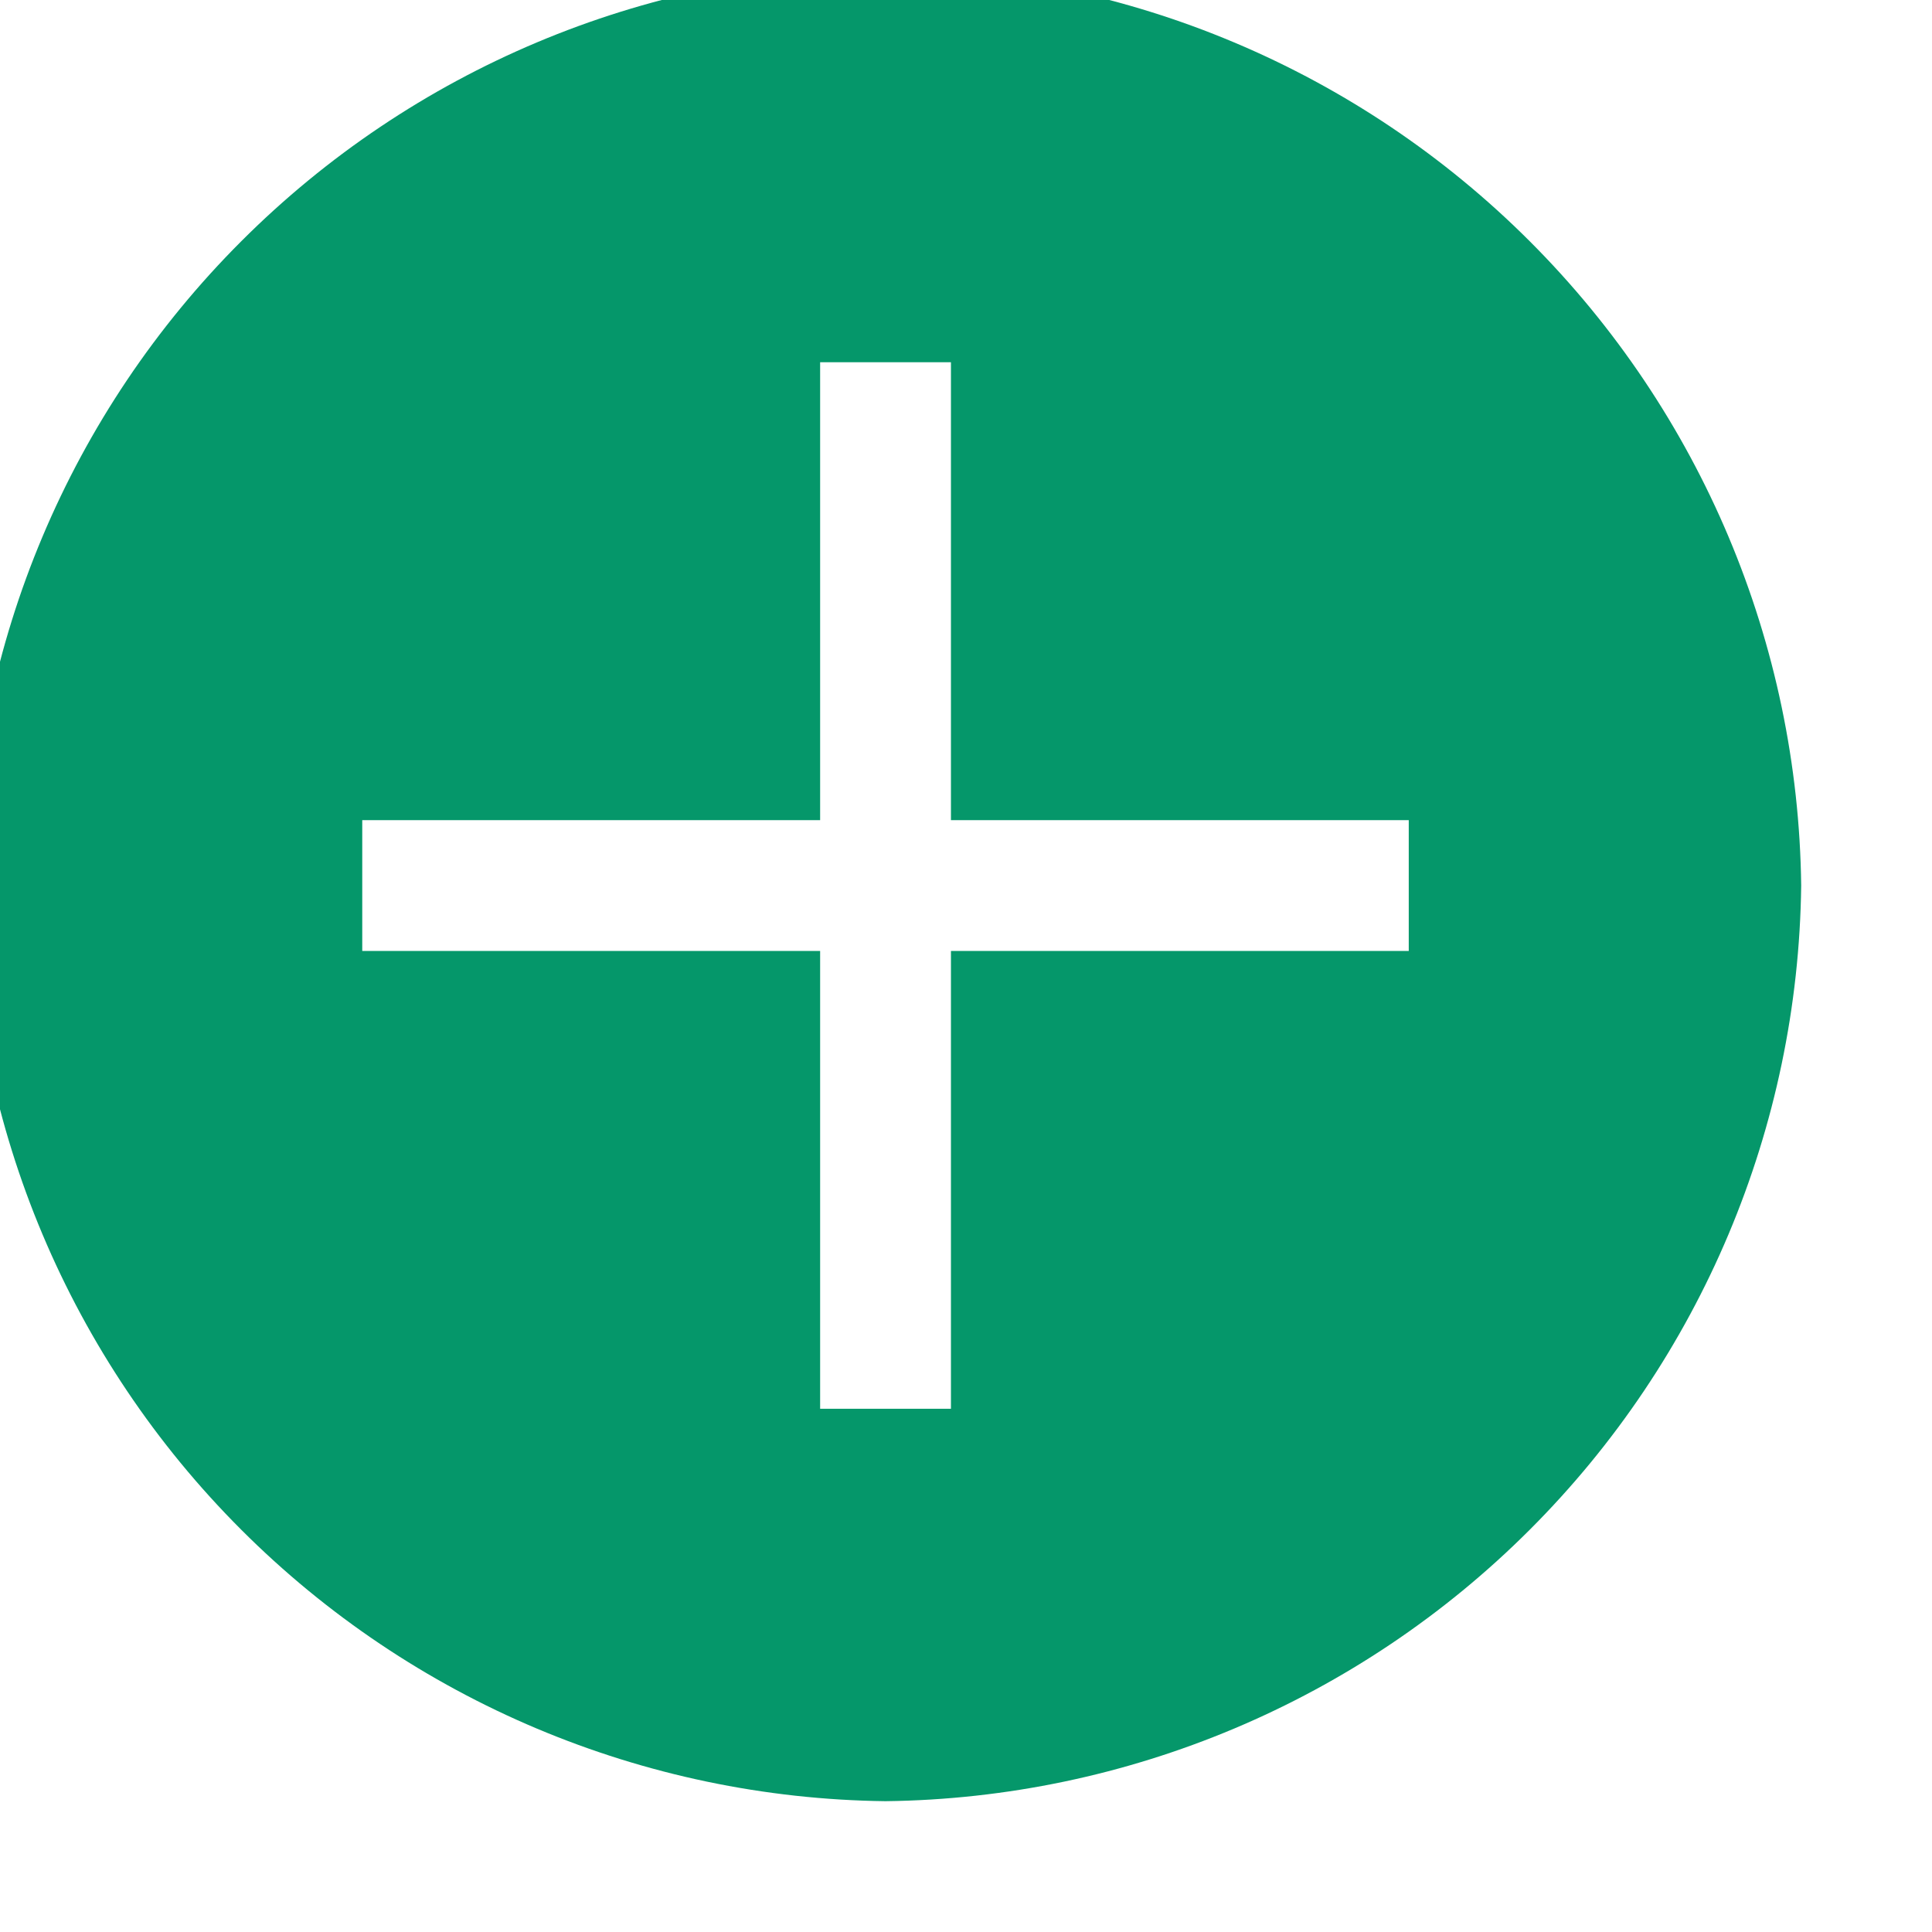 <svg width="24" height="24" viewBox="0 0 24 24" fill="none" xmlns="http://www.w3.org/2000/svg" xmlns:xlink="http://www.w3.org/1999/xlink">
<path d="M11,-0.375C7.994,-0.339 5.122,0.871 2.997,2.997C0.871,5.122 -0.339,7.994 -0.375,11C-0.339,14.006 0.871,16.878 2.997,19.003C5.122,21.129 7.994,22.339 11,22.375C14.006,22.339 16.878,21.129 19.003,19.003C21.129,16.878 22.339,14.006 22.375,11C22.339,7.994 21.129,5.122 19.003,2.997C16.878,0.871 14.006,-0.339 11,-0.375ZM17.5,11.813L11.813,11.813L11.813,17.5L10.188,17.5L10.188,11.813L4.5,11.813L4.5,10.188L10.188,10.188L10.188,4.5L11.813,4.5L11.813,10.188L17.5,10.188L17.5,11.813Z" fill="#05976A"/>
</svg>
